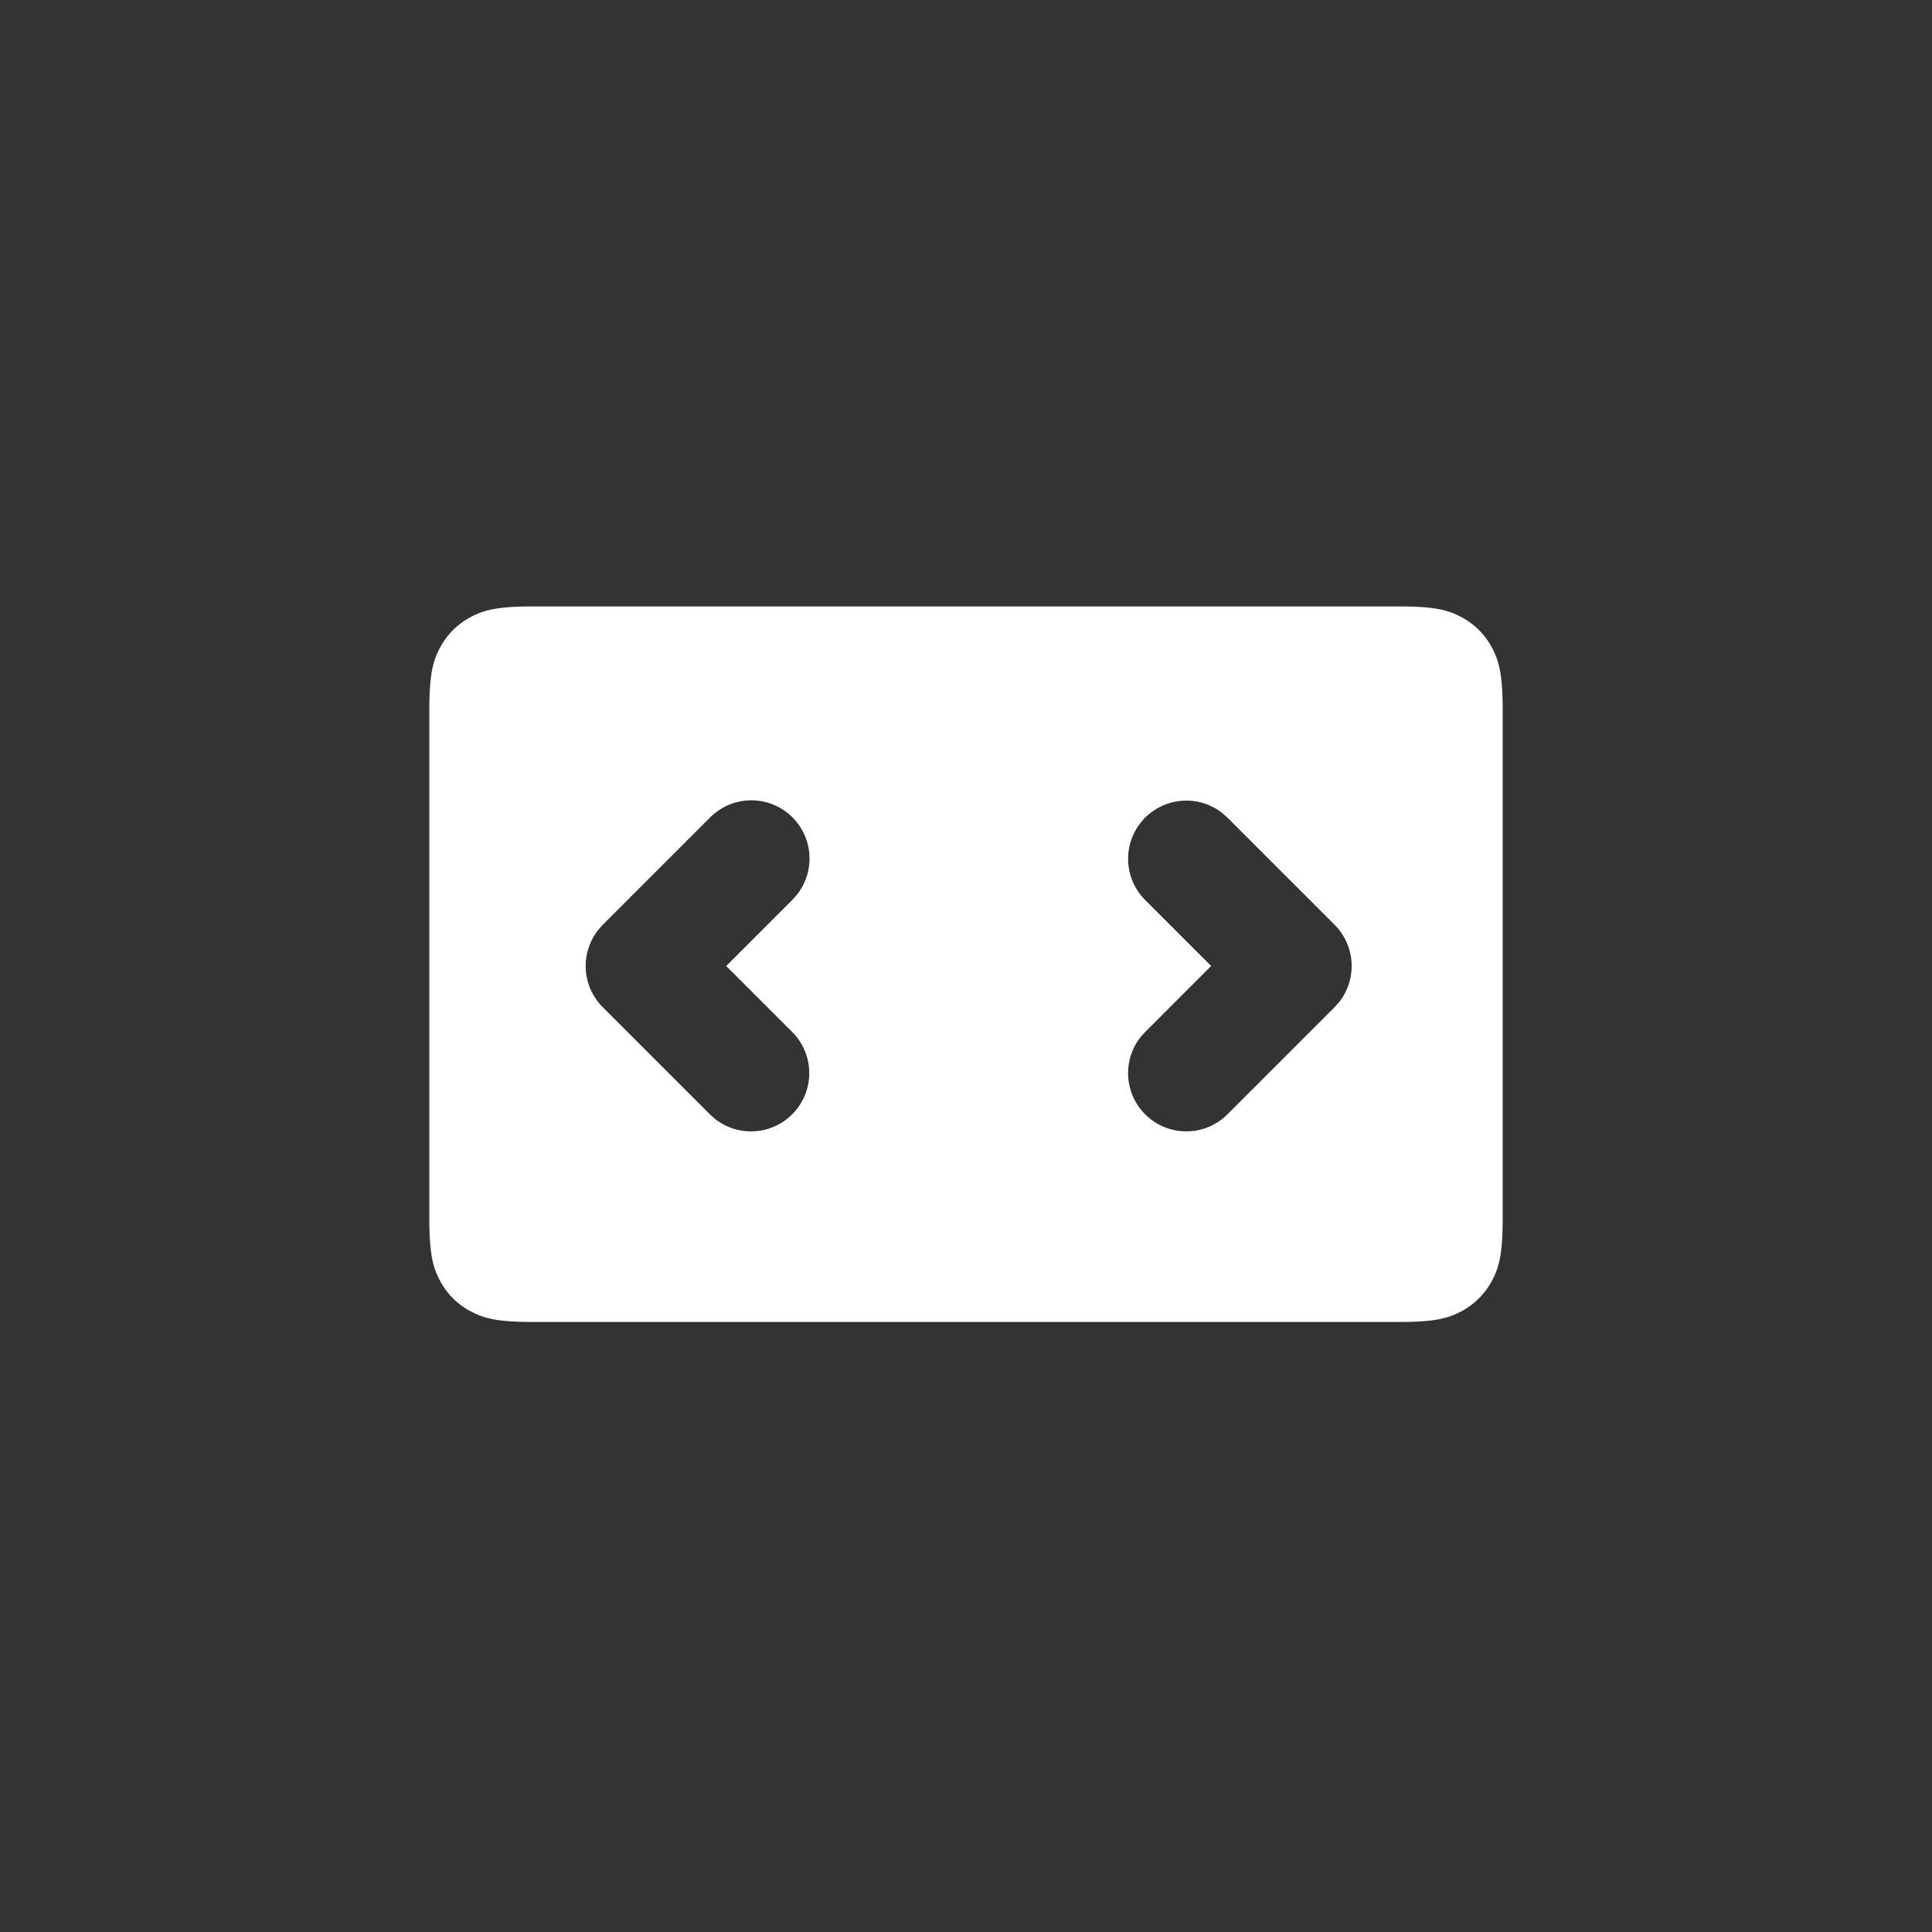 <svg focusable="false" xmlns="http://www.w3.org/2000/svg" width="36" height="36" viewBox="2 0 36 36" class="pzp-ui-icon__svg"><rect x="2" y="0" width="36" height="36" fill="#333333" stroke="none"/><g fill="none" fill-rule="evenodd"><path fill="#FFF" d="M28.077 11.3c.669 0 .911.07 1.156.2.244.131.436.323.567.567.13.245.2.487.2 1.156v9.487c0 .67-.07.912-.2 1.156-.131.244-.323.436-.567.567-.245.13-.487.2-1.156.2H11.923c-.669 0-.911-.07-1.156-.2a1.363 1.363 0 0 1-.567-.567c-.13-.244-.2-.487-.2-1.156v-9.487c0-.669.07-.911.2-1.156.131-.244.323-.436.567-.567.245-.13.487-.2 1.156-.2h16.154zm-3.305 3.847a1.085 1.085 0 0 0-1.439 1.618L24.568 18l-1.235 1.235-.084.095a1.085 1.085 0 0 0 1.618 1.439l2.002-2.002.084-.095a1.085 1.085 0 0 0-.084-1.439l-2.002-2.002zm-8.005.084a1.084 1.084 0 0 0-1.534 0l-2.002 2.002-.084.095a1.085 1.085 0 0 0 .084 1.439l2.002 2.002.095.084a1.085 1.085 0 0 0 1.439-1.618L15.532 18l1.235-1.235.084-.095a1.085 1.085 0 0 0-.084-1.439z"></path></g></svg>